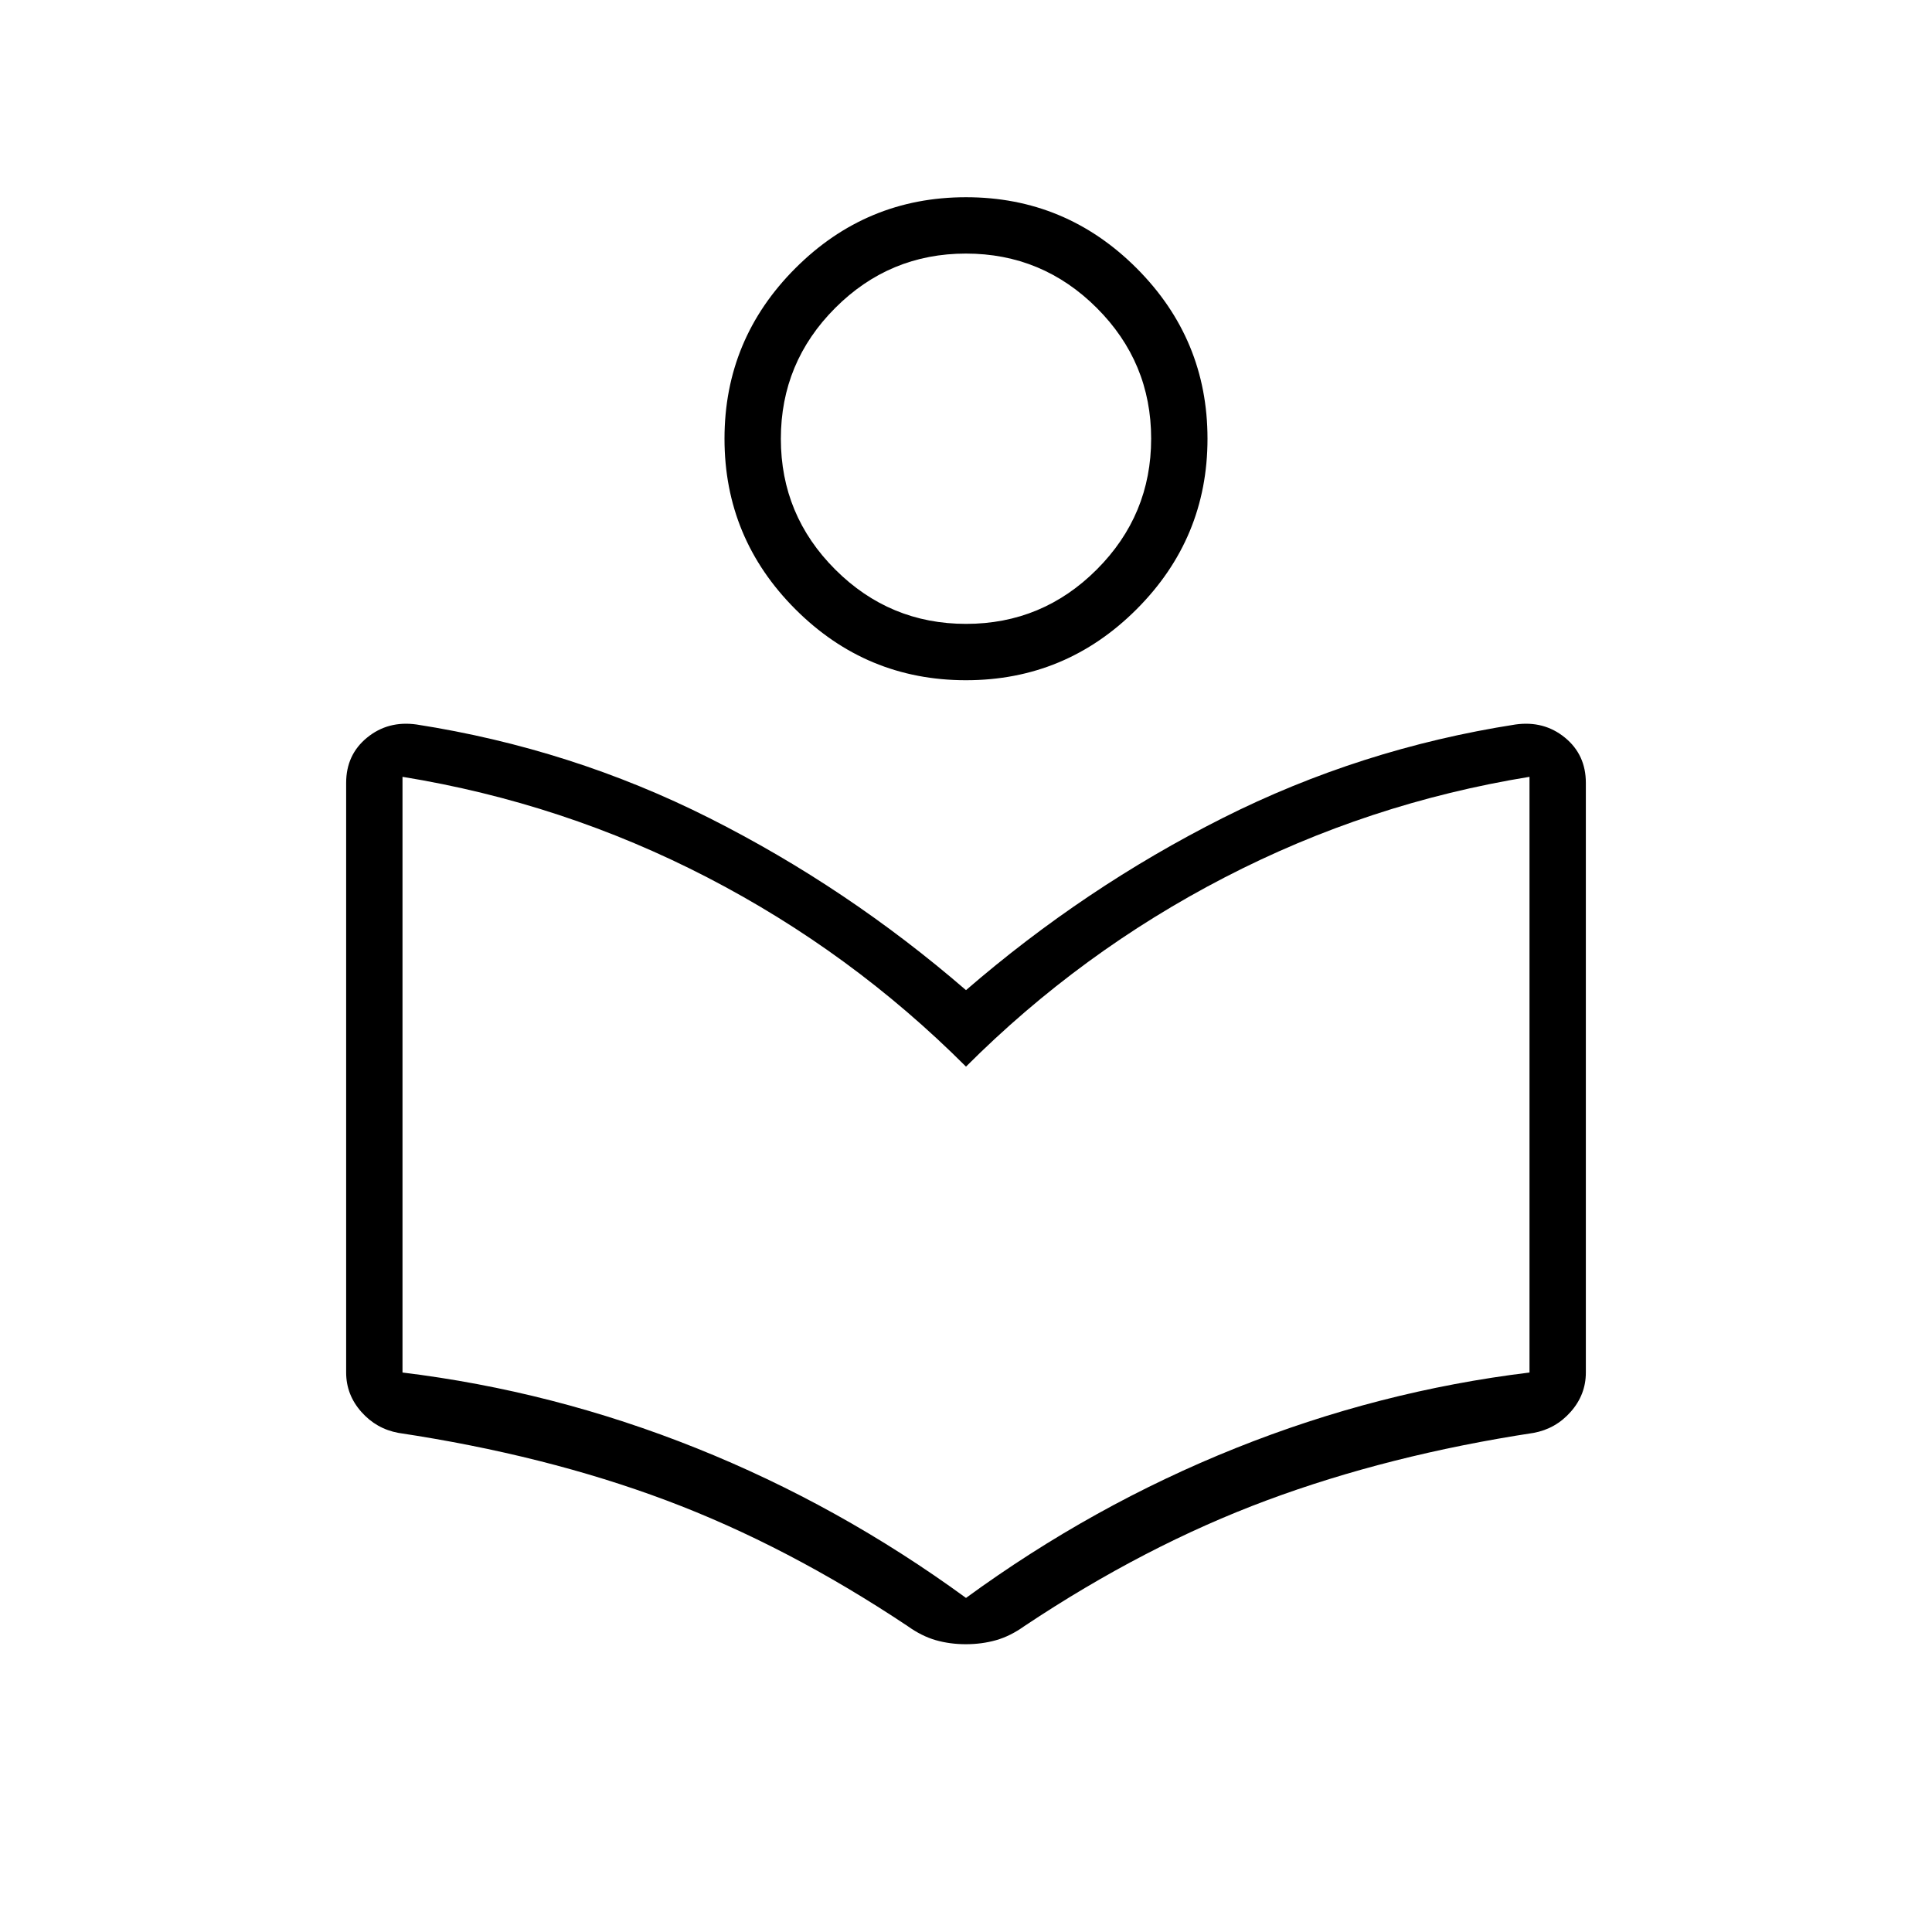<svg xmlns="http://www.w3.org/2000/svg" height="24" viewBox="0 -960 960 960" width="24"><path d="M172-278v-293q0-14 10.411-22.5Q192.823-602 207-600q77 12 145.5 46.5T480-468q59-51 127.5-85.5T753-600q14.177-2 24.589 6.5Q788-585 788-571v293q0 11-7.5 19.5T762-248q-72 11-132.5 33.5T509-152q-7 5-14.075 7-7.076 2-15 2Q472-143 465-145q-7-2-14-7-60-40-120-62.5T198-248q-11-2-18.5-10.5T172-278Zm308 112q63-46 134-74.431Q685-268.862 760-278v-296q-80 13-151.5 50T480-430q-57-57-128.5-94T200-574v296q75 9.138 146 37.569Q417-212 480-166Zm0-456q-49.5 0-84.75-35.25T360-742q0-49.5 35.25-84.75T480-862q49.5 0 84.75 35.25T600-742q0 49.5-35.25 84.75T480-622Zm.035-28Q518-650 545-677.035q27-27.036 27-65Q572-780 544.965-807q-27.036-27-65-27Q442-834 415-806.965q-27 27.036-27 65Q388-704 415.035-677q27.036 27 65 27ZM480-742Zm0 312Z"/></svg>